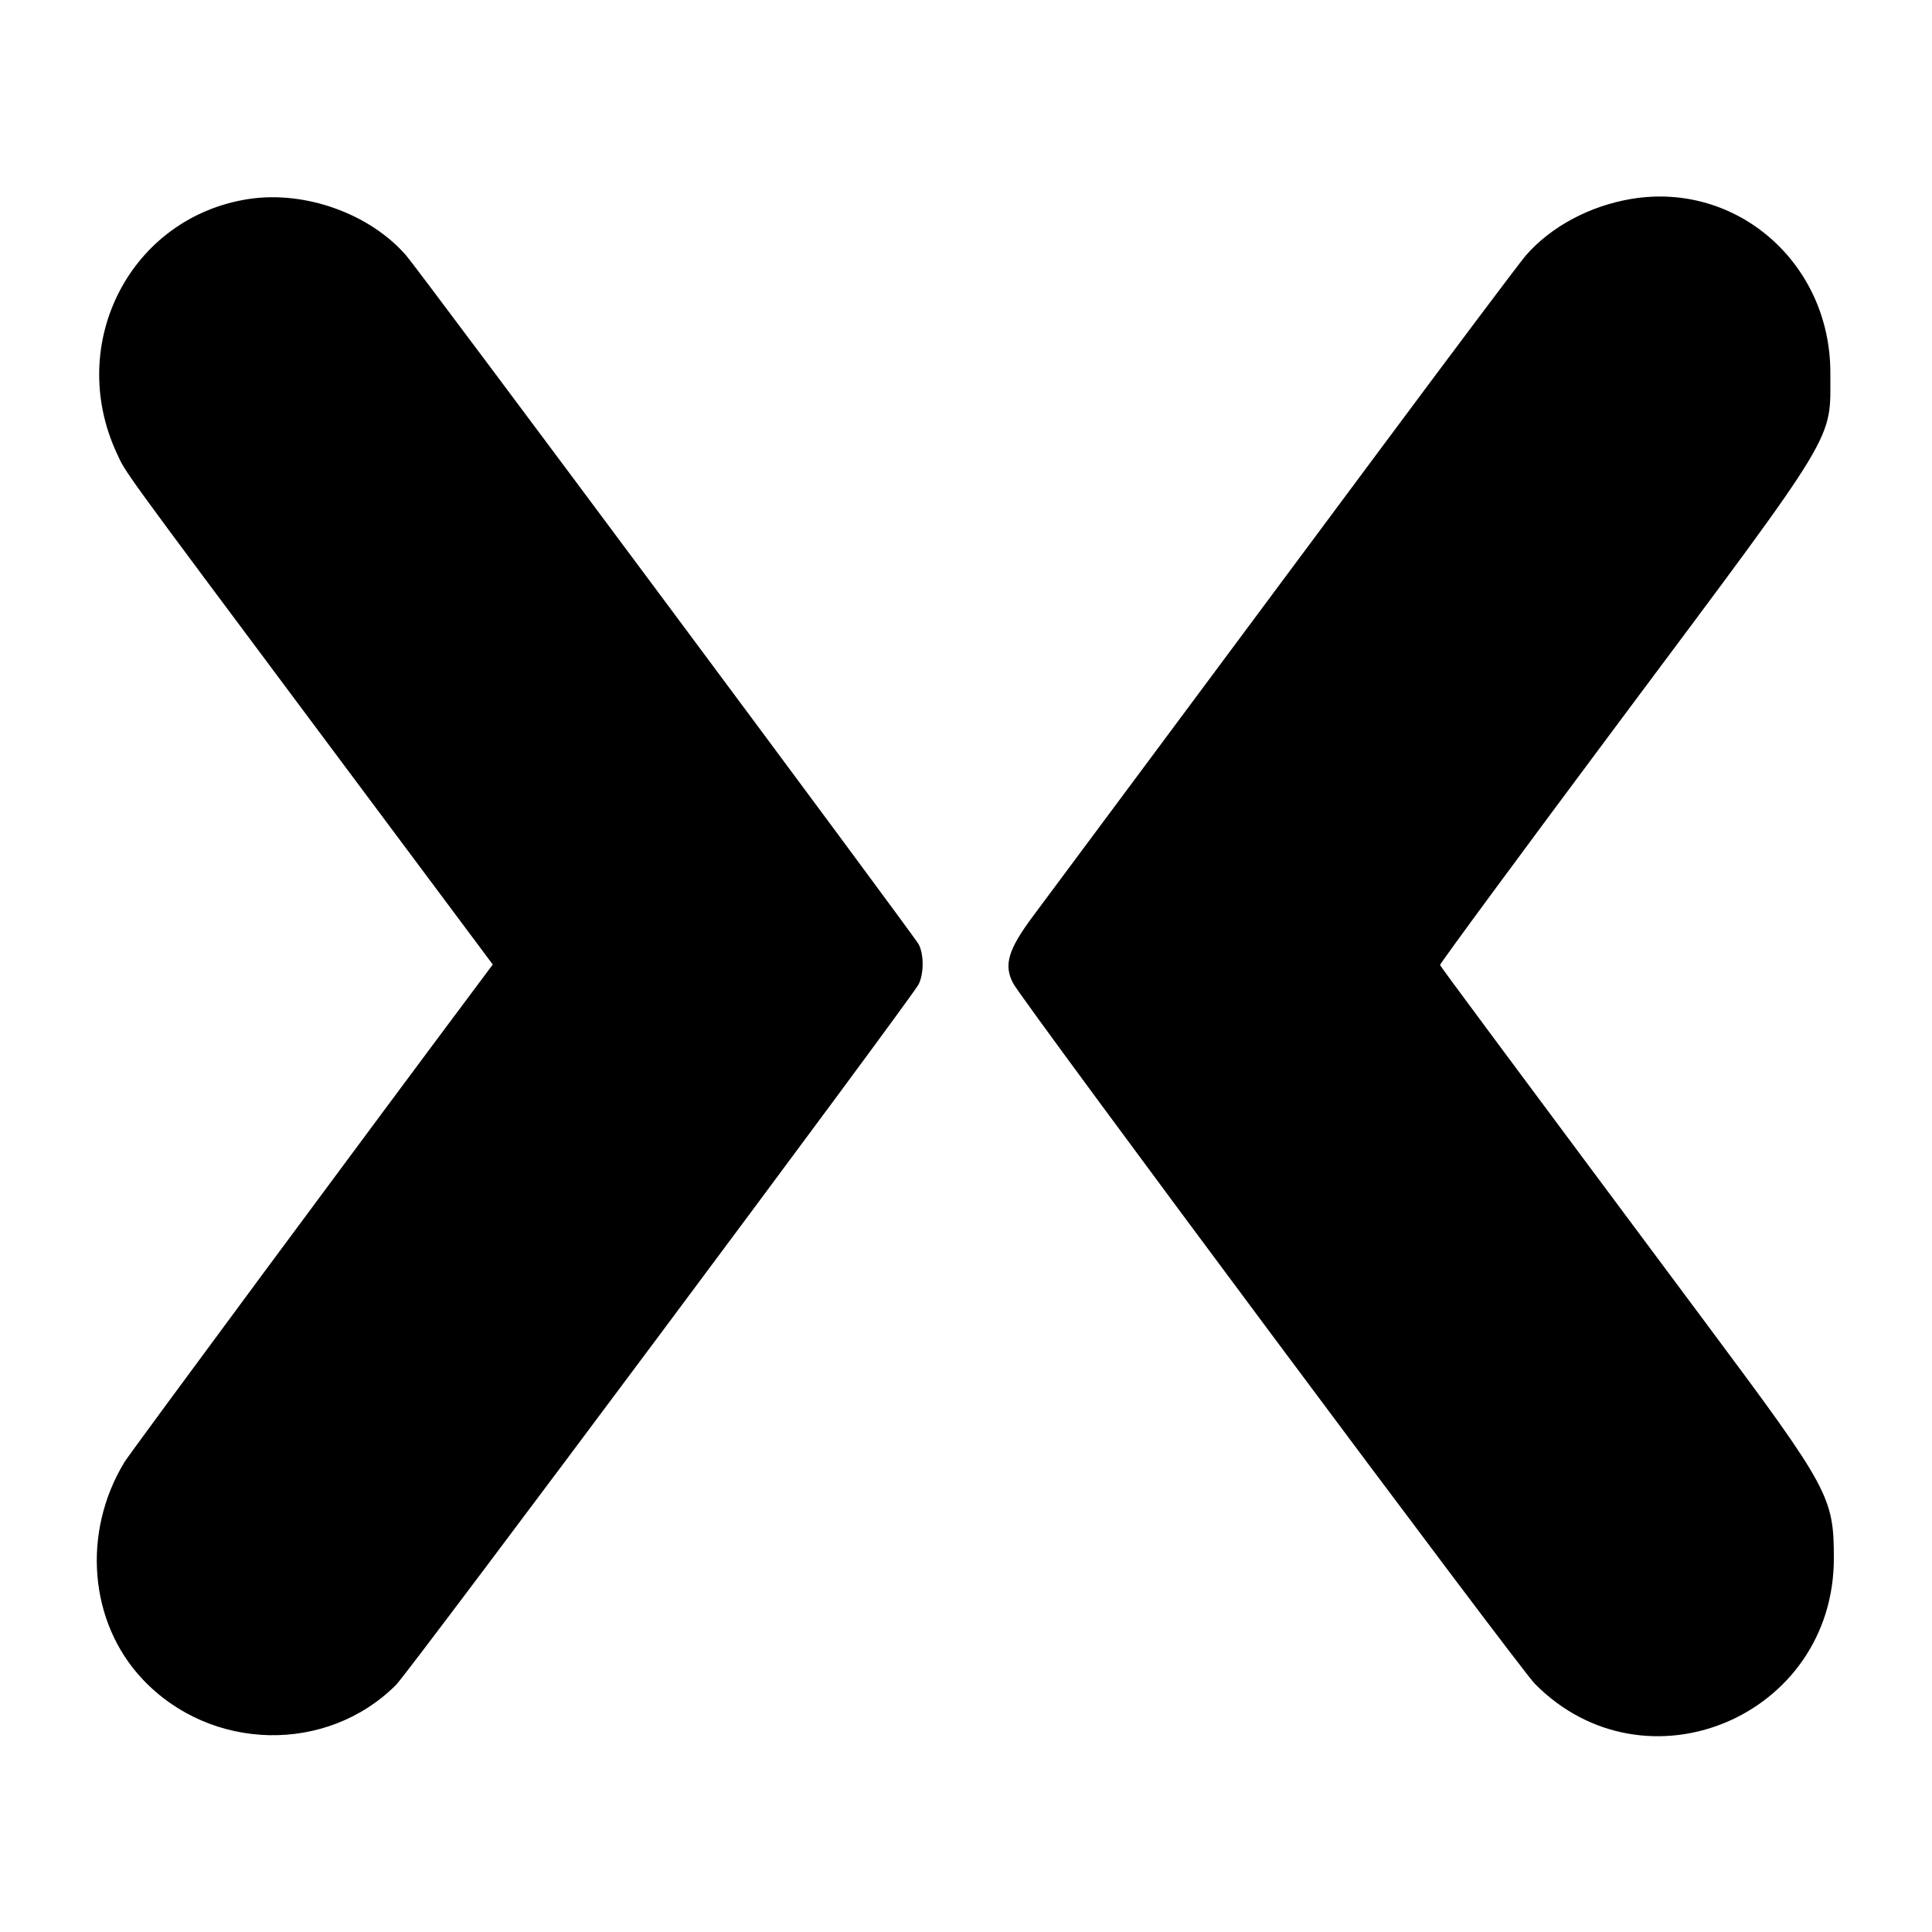 <svg xmlns="http://www.w3.org/2000/svg" width="400" height="400" viewBox="0, 0, 400,400">
<g>
<path d="M51.400 41.216 C 27.080 45.001,13.618 70.979,24.157 93.789 C 26.123 98.045,24.450 95.740,65.349 150.547 L 102.024 199.693 101.086 200.947 C 76.234 234.174,26.957 300.754,25.768 302.712 C 16.900 317.317,18.456 335.940,29.526 347.675 C 43.659 362.656,67.678 363.179,82.015 348.819 C 84.755 346.074,188.697 206.725,190.186 203.800 C 191.297 201.616,191.304 197.569,190.200 195.503 C 189.177 193.588,86.978 56.230,84.113 52.919 C 76.588 44.223,63.095 39.396,51.400 41.216 M337.800 41.175 C 329.147 42.610,321.072 46.936,315.882 52.919 C 314.698 54.284,300.883 72.680,285.183 93.800 C 269.483 114.920,247.732 144.170,236.847 158.800 C 225.963 173.430,215.585 187.380,213.786 189.800 C 208.696 196.646,207.768 199.836,209.773 203.600 C 211.915 207.622,314.359 345.167,317.797 348.636 C 340.725 371.777,379.690 355.383,379.682 322.600 C 379.679 309.997,378.704 308.192,353.979 275.000 C 309.734 215.604,298.300 200.204,298.145 199.802 C 298.056 199.569,314.905 176.704,335.588 148.989 C 381.147 87.944,378.934 91.607,378.954 77.200 C 378.986 54.517,359.613 37.558,337.800 41.175 " stroke="none" fill-rule="evenodd"></path>
</g>
</svg>